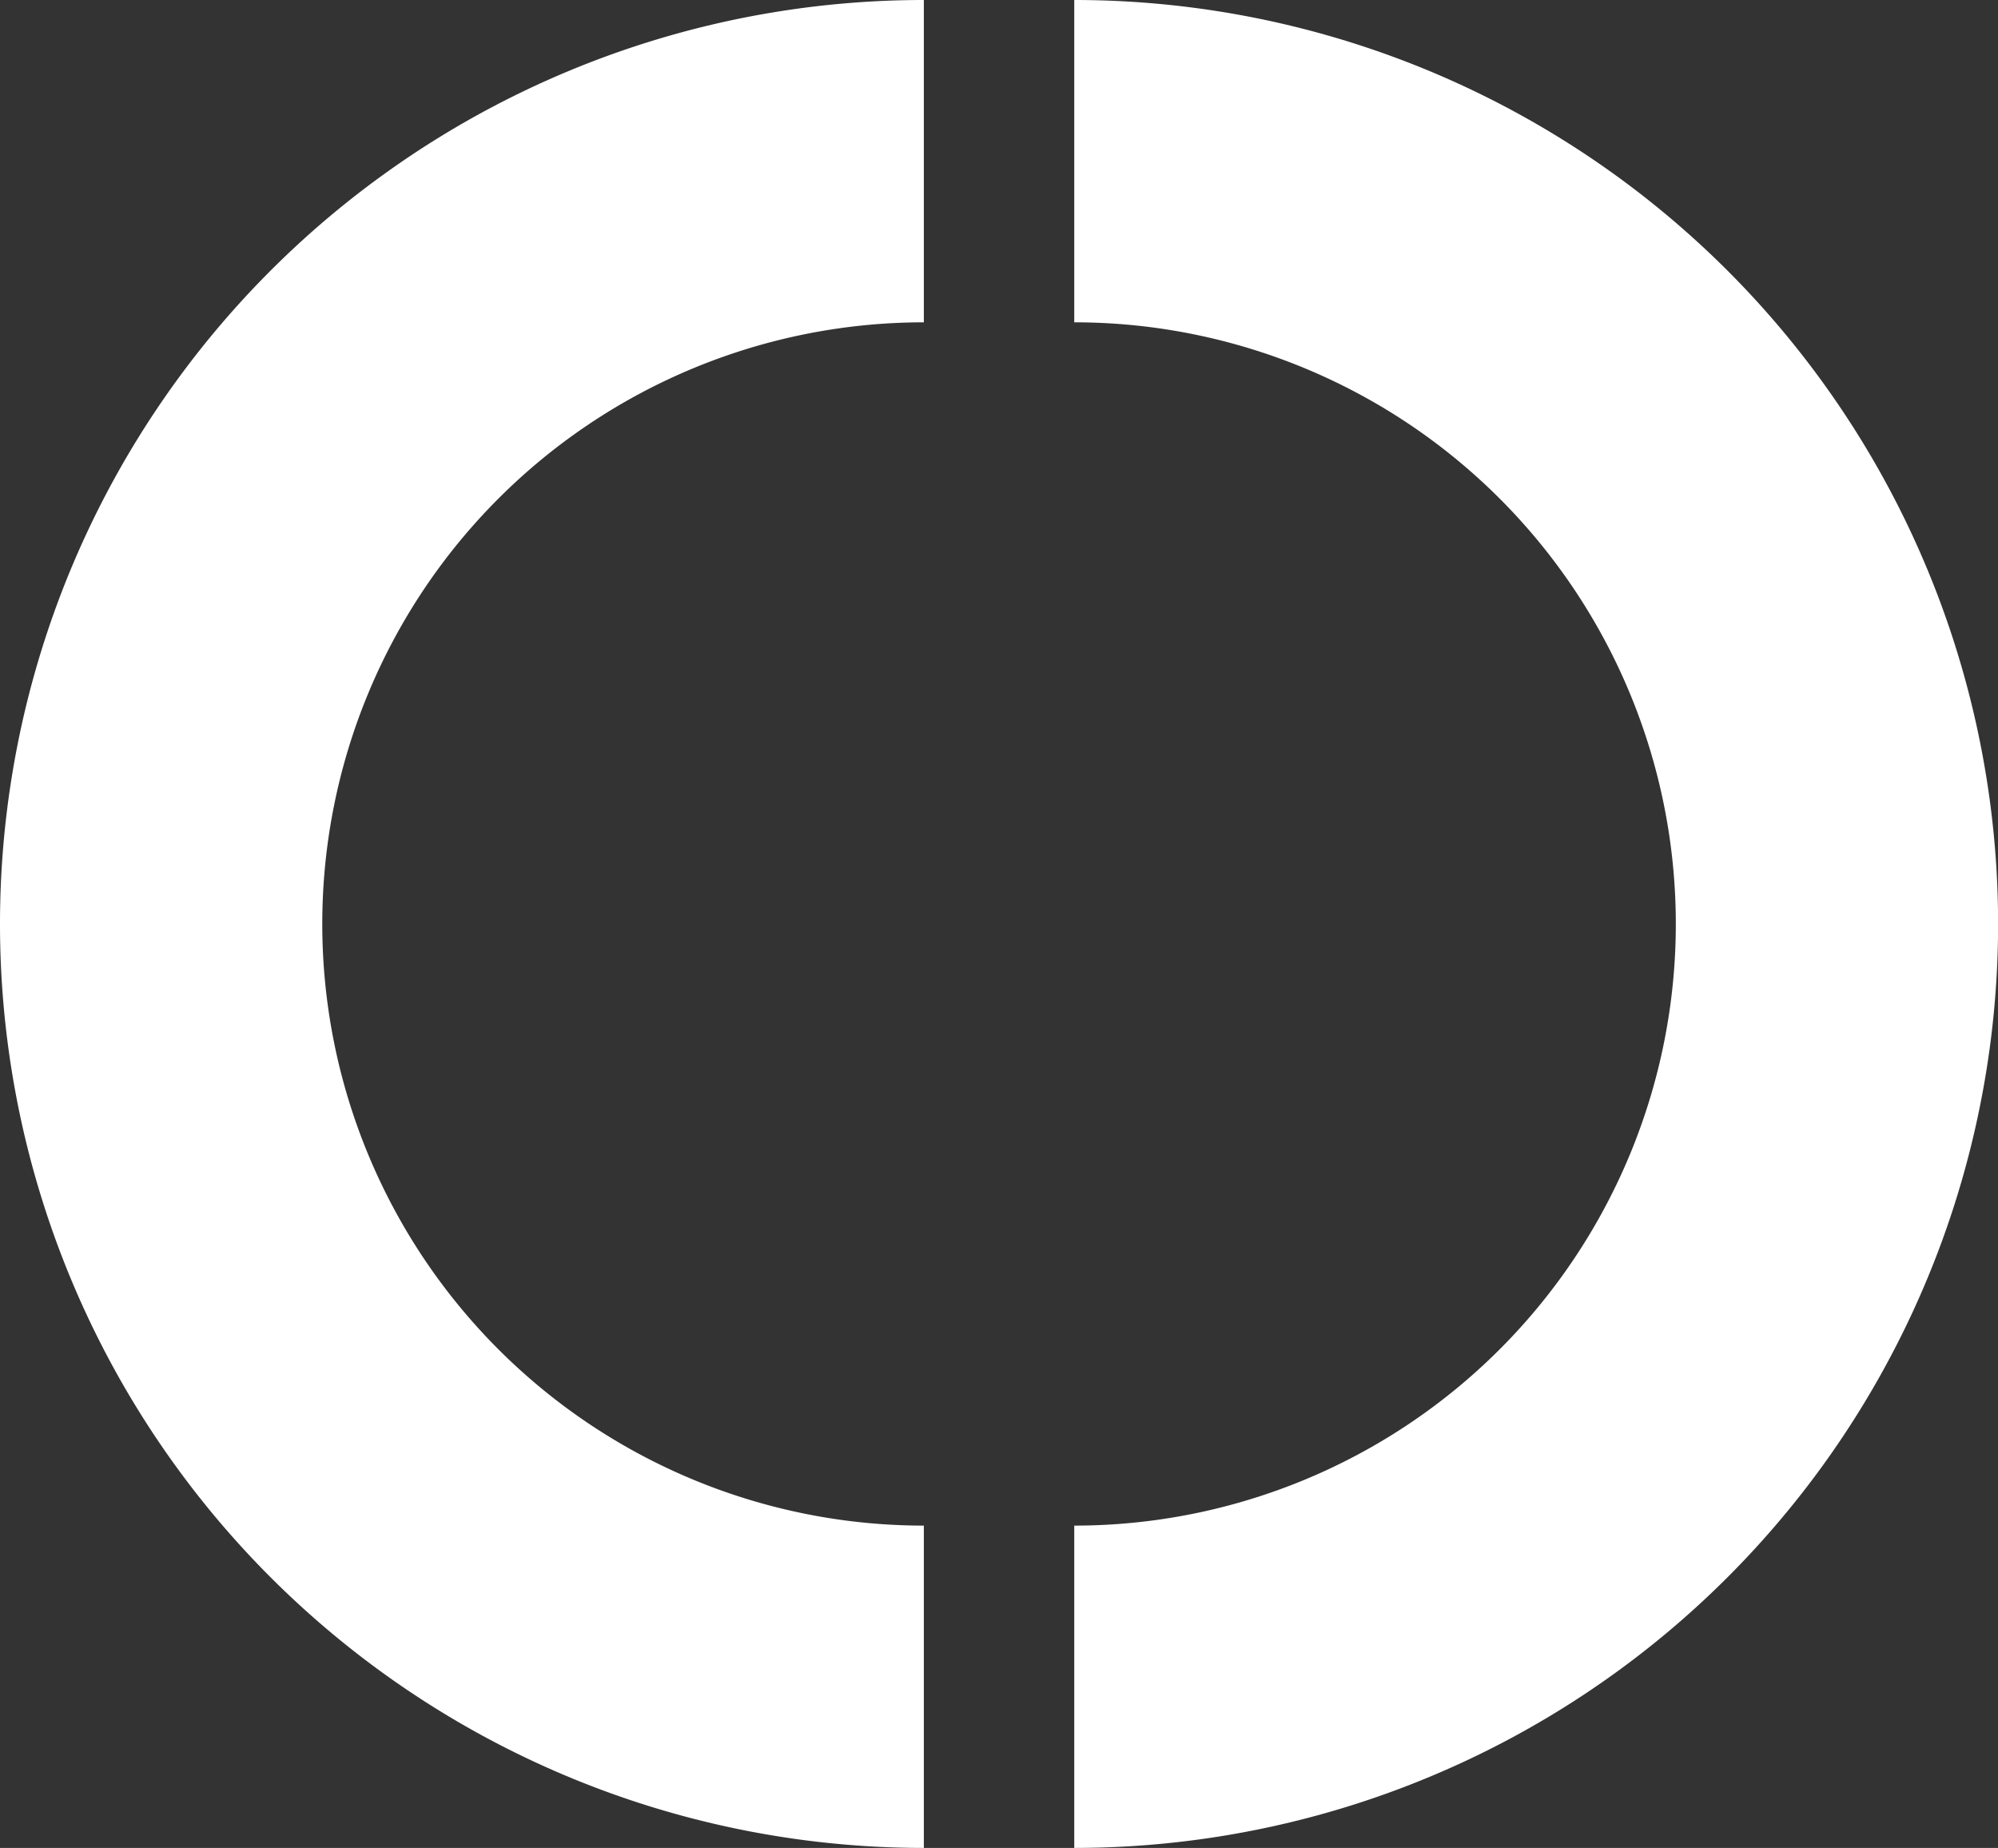 <svg id="Group_2" data-name="Group 2" xmlns="http://www.w3.org/2000/svg" width="21.24" height="19.642" viewBox="0 0 21.24 19.642">
  <rect x="0" y="0" width="21.24" height="19.642" fill="#333333" stroke="none"/>
  <path id="Path" d="M0,0V3.426a6.395,6.395,0,0,1,0,12.79v3.426A9.821,9.821,0,0,0,0,0Z" transform="translate(11.42 0)" fill="#fff"/>
  <path id="Path-2" data-name="Path" d="M9.821,19.642V16.216a6.395,6.395,0,0,1,0-12.79V0a9.821,9.821,0,0,0,0,19.642Z" transform="translate(0 0)" fill="#fff"/>
</svg>
